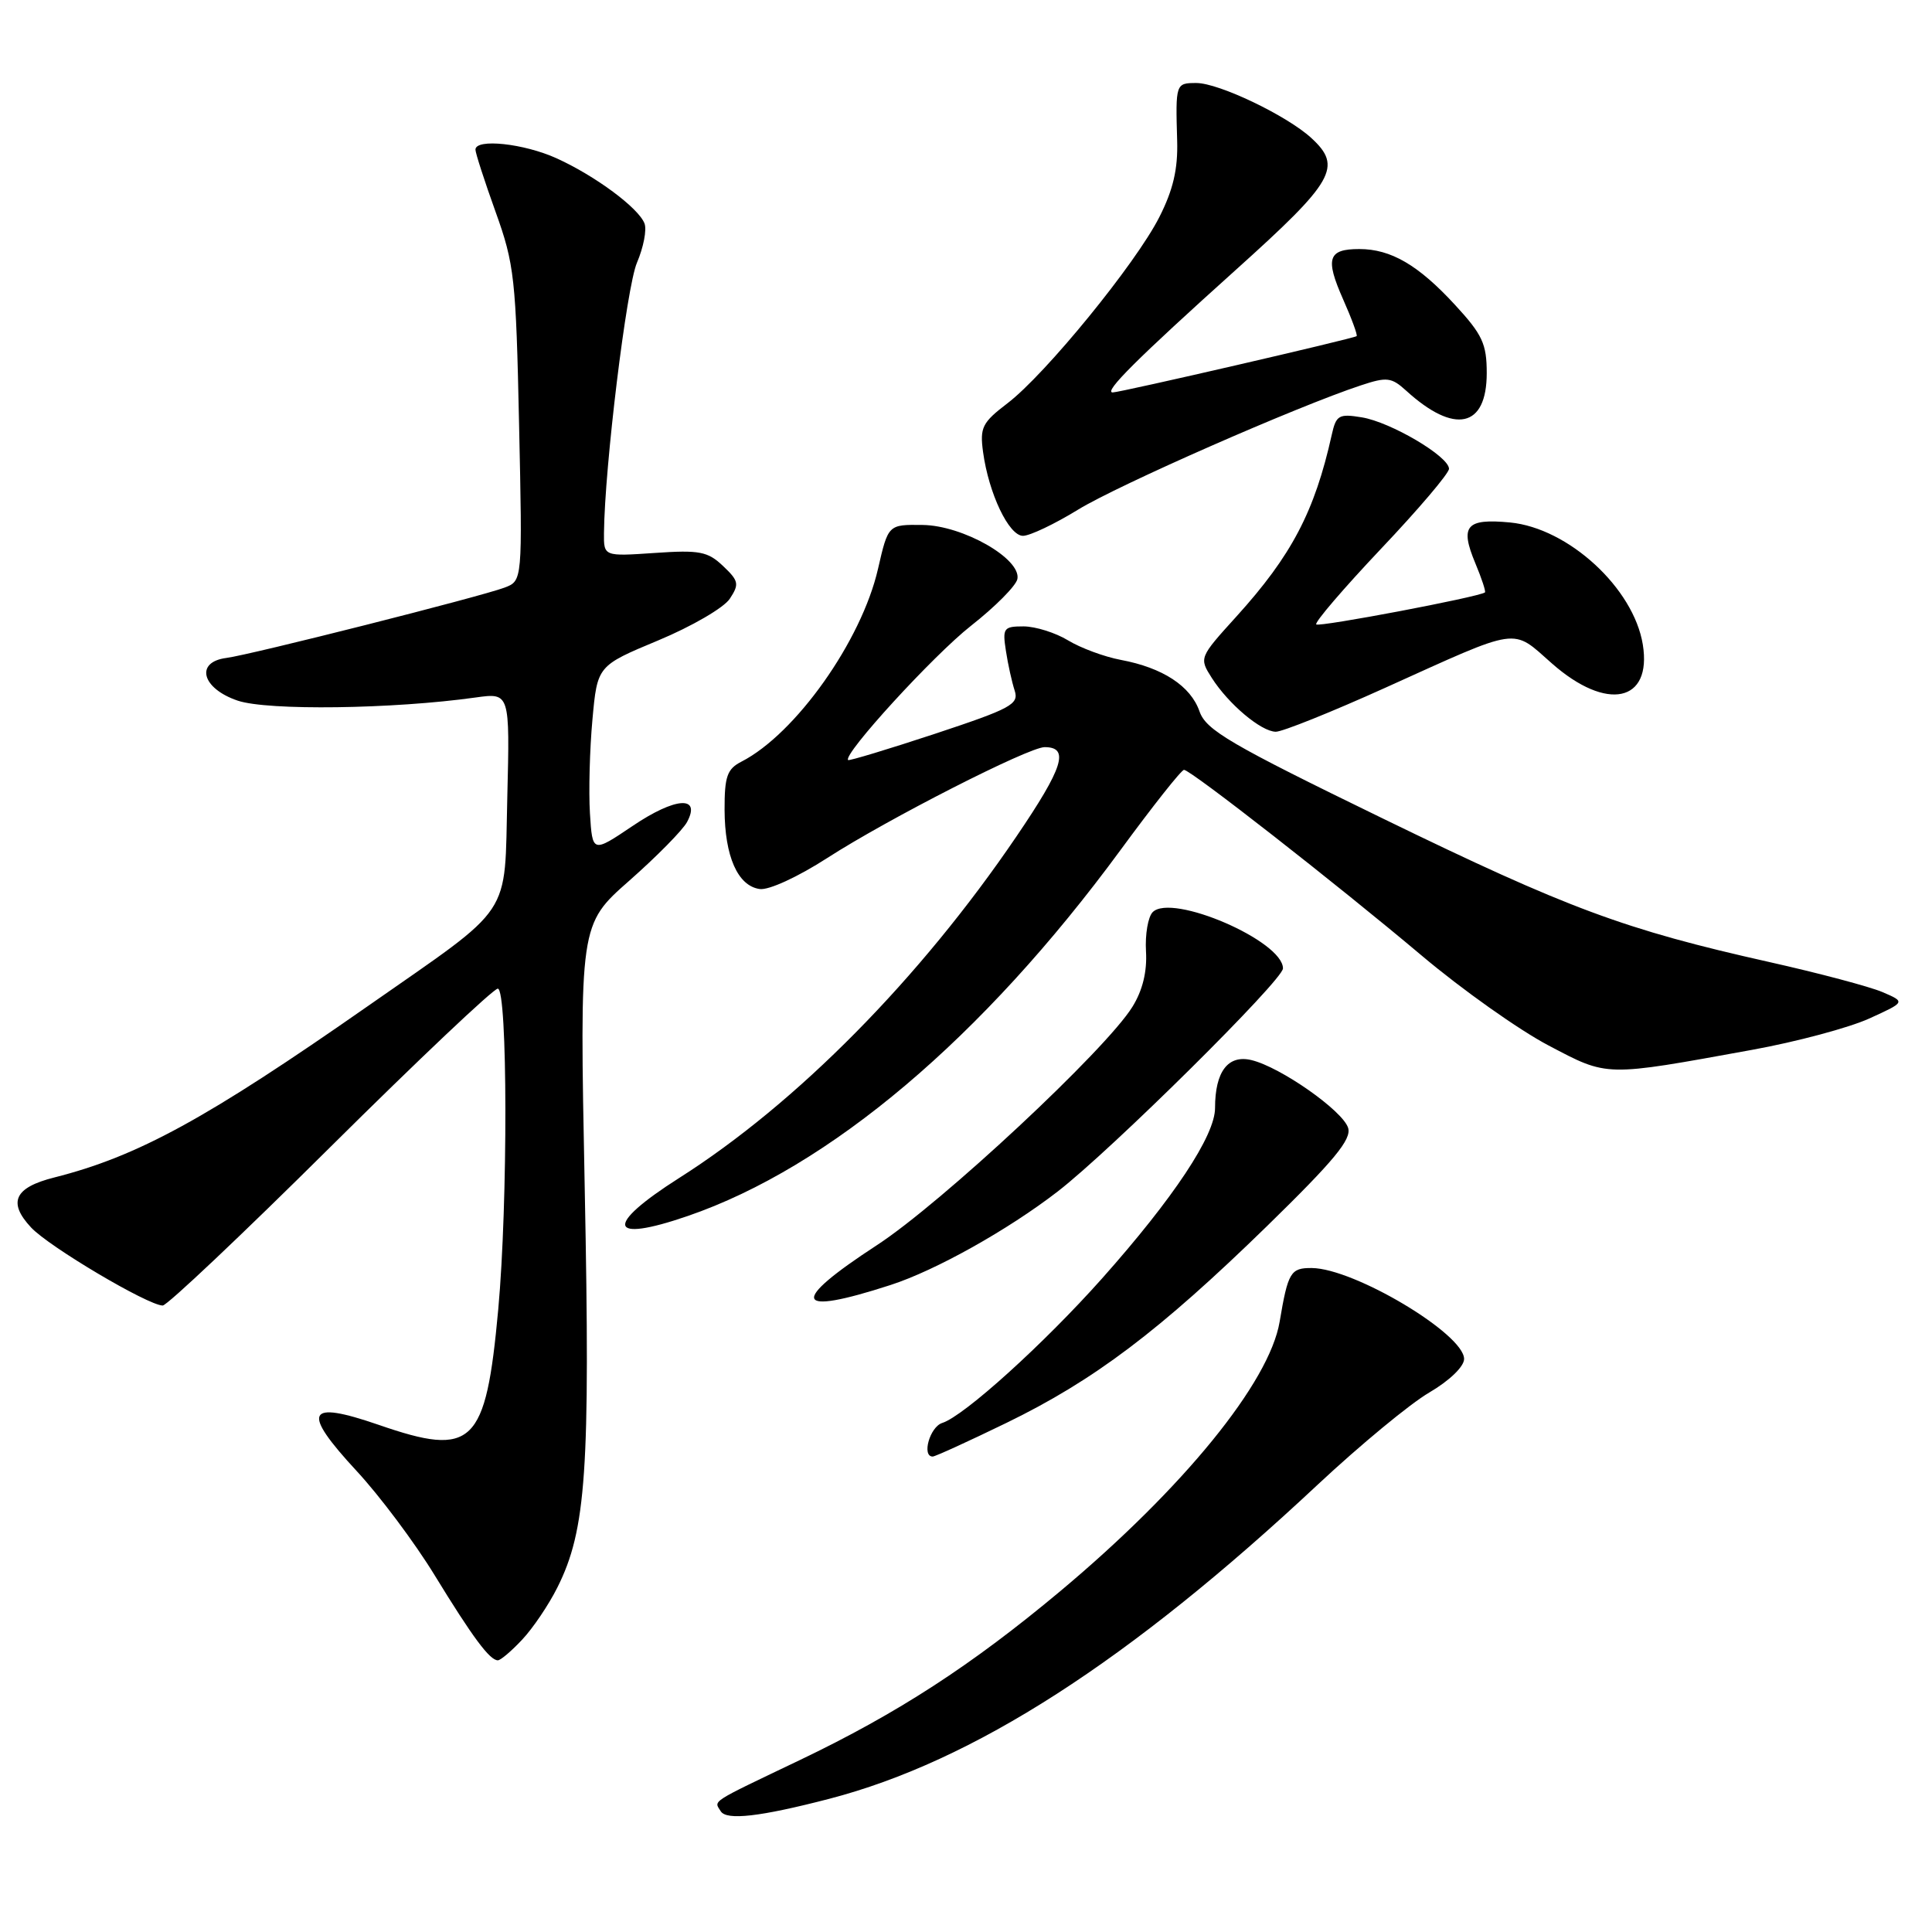 <?xml version="1.0" encoding="UTF-8" standalone="no"?>
<!DOCTYPE svg PUBLIC "-//W3C//DTD SVG 1.1//EN" "http://www.w3.org/Graphics/SVG/1.1/DTD/svg11.dtd" >
<svg xmlns="http://www.w3.org/2000/svg" xmlns:xlink="http://www.w3.org/1999/xlink" version="1.1" viewBox="0 0 256 256">
 <g >
 <path fill="currentColor"
d=" M 109.85 238.36 C 128.95 233.40 149.61 220.12 174.63 196.70 C 180.21 191.49 186.84 186.00 189.38 184.52 C 192.06 182.95 194.00 181.08 194.00 180.07 C 194.00 176.76 179.45 168.07 173.82 168.02 C 171.01 168.00 170.67 168.56 169.56 175.13 C 168.21 183.17 156.81 197.18 140.50 210.83 C 128.77 220.64 118.94 227.02 106.00 233.21 C 93.87 239.01 94.60 238.54 95.50 240.00 C 96.27 241.24 100.71 240.73 109.85 238.36 Z  M 69.20 217.25 C 70.62 215.74 72.71 212.64 73.85 210.36 C 77.68 202.73 78.22 194.83 77.48 157.50 C 76.79 122.50 76.79 122.50 83.39 116.69 C 87.02 113.49 90.47 109.99 91.04 108.92 C 92.93 105.38 89.47 105.63 83.83 109.44 C 78.50 113.03 78.50 113.03 78.17 107.77 C 77.99 104.87 78.14 99.29 78.50 95.36 C 79.15 88.22 79.15 88.22 87.21 84.86 C 91.65 83.01 95.92 80.53 96.70 79.34 C 97.98 77.40 97.89 76.97 95.81 75.00 C 93.78 73.07 92.69 72.86 86.75 73.27 C 80.00 73.73 80.00 73.73 80.03 70.62 C 80.12 61.83 83.02 38.03 84.40 34.81 C 85.27 32.77 85.72 30.44 85.40 29.61 C 84.61 27.55 78.89 23.31 73.76 20.98 C 69.43 19.01 63.00 18.32 63.00 19.83 C 63.00 20.28 64.20 23.99 65.67 28.08 C 68.16 35.00 68.37 36.89 68.78 56.23 C 69.23 76.96 69.23 76.96 66.86 77.86 C 63.69 79.06 33.16 86.78 30.00 87.18 C 25.80 87.72 26.73 91.23 31.50 92.84 C 35.48 94.18 52.07 93.96 63.03 92.42 C 67.56 91.79 67.56 91.79 67.22 105.64 C 66.81 121.86 68.27 119.67 48.76 133.30 C 27.34 148.26 18.26 153.22 7.20 156.02 C 1.91 157.35 1.00 159.31 4.12 162.65 C 6.51 165.21 19.59 172.96 21.56 172.99 C 22.14 172.99 32.13 163.55 43.76 152.00 C 55.40 140.45 65.39 131.00 65.96 131.00 C 67.27 131.00 67.31 159.41 66.02 173.50 C 64.37 191.51 62.69 193.13 50.18 188.80 C 40.57 185.49 39.88 186.95 47.28 194.94 C 50.31 198.21 54.94 204.39 57.57 208.69 C 62.64 216.97 64.89 220.00 65.97 220.00 C 66.33 220.00 67.79 218.76 69.20 217.25 Z  M 133.34 188.55 C 145.00 182.88 153.63 176.36 167.88 162.47 C 176.80 153.76 179.12 150.96 178.63 149.44 C 177.90 147.16 169.67 141.39 165.83 140.47 C 162.72 139.72 161.00 141.99 161.00 146.82 C 161.00 150.47 155.52 158.73 146.03 169.40 C 138.31 178.07 127.74 187.63 124.85 188.55 C 123.21 189.07 122.10 193.00 123.59 193.00 C 123.91 193.00 128.30 191.00 133.34 188.55 Z  M 118.00 170.27 C 123.97 168.34 133.56 162.97 140.15 157.88 C 147.25 152.39 170.00 129.86 170.00 128.32 C 170.00 124.68 155.28 118.32 152.74 120.86 C 152.12 121.48 151.72 123.82 151.85 126.06 C 152.01 128.74 151.40 131.24 150.05 133.41 C 146.54 139.09 124.74 159.43 116.18 165.00 C 104.51 172.61 105.14 174.44 118.00 170.27 Z  M 91.12 161.13 C 109.94 154.66 130.22 137.50 148.47 112.64 C 152.76 106.79 156.55 102.00 156.89 102.01 C 157.78 102.02 177.15 117.16 188.43 126.66 C 193.76 131.15 201.30 136.49 205.19 138.53 C 213.12 142.70 212.51 142.68 232.16 139.11 C 238.02 138.05 244.99 136.18 247.66 134.97 C 252.50 132.77 252.50 132.77 249.42 131.45 C 247.73 130.73 240.98 128.94 234.42 127.47 C 215.24 123.17 207.84 120.43 183.22 108.45 C 162.97 98.60 159.81 96.75 158.94 94.26 C 157.77 90.90 154.07 88.48 148.52 87.44 C 146.33 87.03 143.18 85.86 141.52 84.85 C 139.86 83.84 137.21 83.01 135.64 83.00 C 132.98 83.00 132.82 83.22 133.29 86.25 C 133.56 88.04 134.09 90.40 134.45 91.51 C 135.04 93.32 133.97 93.89 123.86 97.24 C 117.68 99.28 112.51 100.84 112.38 100.71 C 111.65 99.98 123.70 86.81 128.66 82.92 C 131.87 80.40 134.64 77.61 134.81 76.72 C 135.33 74.04 127.58 69.62 122.25 69.56 C 117.69 69.50 117.69 69.50 116.34 75.38 C 114.15 84.93 105.42 97.24 98.25 100.92 C 96.35 101.89 96.00 102.88 96.01 107.29 C 96.03 113.48 97.76 117.39 100.66 117.80 C 101.86 117.98 105.72 116.20 109.63 113.68 C 117.63 108.52 136.30 99.00 138.42 99.00 C 141.75 99.00 140.90 101.69 134.68 110.84 C 121.90 129.66 105.56 146.21 89.99 156.09 C 80.02 162.43 80.54 164.77 91.12 161.13 Z  M 183.54 91.14 C 201.65 82.96 200.24 83.16 205.66 87.93 C 212.91 94.31 218.92 93.05 217.68 85.40 C 216.46 77.92 207.82 69.98 200.09 69.23 C 194.27 68.68 193.42 69.67 195.48 74.61 C 196.33 76.64 196.91 78.40 196.76 78.50 C 195.95 79.11 174.79 83.12 174.41 82.74 C 174.15 82.49 178.01 77.99 182.97 72.74 C 187.94 67.50 192.00 62.72 192.00 62.12 C 192.00 60.48 184.26 55.92 180.44 55.30 C 177.40 54.80 177.04 55.01 176.46 57.63 C 174.20 67.79 171.14 73.62 163.84 81.68 C 158.89 87.14 158.88 87.17 160.57 89.83 C 162.78 93.29 167.08 96.92 169.04 96.96 C 169.88 96.98 176.41 94.36 183.54 91.14 Z  M 142.85 67.53 C 148.16 64.27 171.90 53.84 180.33 51.06 C 183.77 49.92 184.37 49.99 186.33 51.77 C 192.74 57.61 197.00 56.68 197.00 49.44 C 197.00 45.56 196.43 44.34 192.80 40.40 C 187.93 35.11 184.30 33.00 180.11 33.00 C 175.97 33.00 175.57 34.24 177.96 39.64 C 179.10 42.21 179.91 44.41 179.76 44.54 C 179.41 44.85 148.44 52.00 147.44 52.00 C 146.18 52.00 150.65 47.54 163.75 35.76 C 176.83 24.00 177.91 22.10 173.75 18.28 C 170.51 15.31 161.50 11.00 158.53 11.00 C 155.78 11.00 155.76 11.07 155.98 18.65 C 156.09 22.40 155.45 25.16 153.61 28.78 C 150.50 34.92 138.52 49.61 133.49 53.44 C 130.15 55.99 129.82 56.64 130.26 59.89 C 131.01 65.39 133.68 71.00 135.55 71.00 C 136.46 71.00 139.74 69.44 142.85 67.53 Z "/>
</g>
</svg>